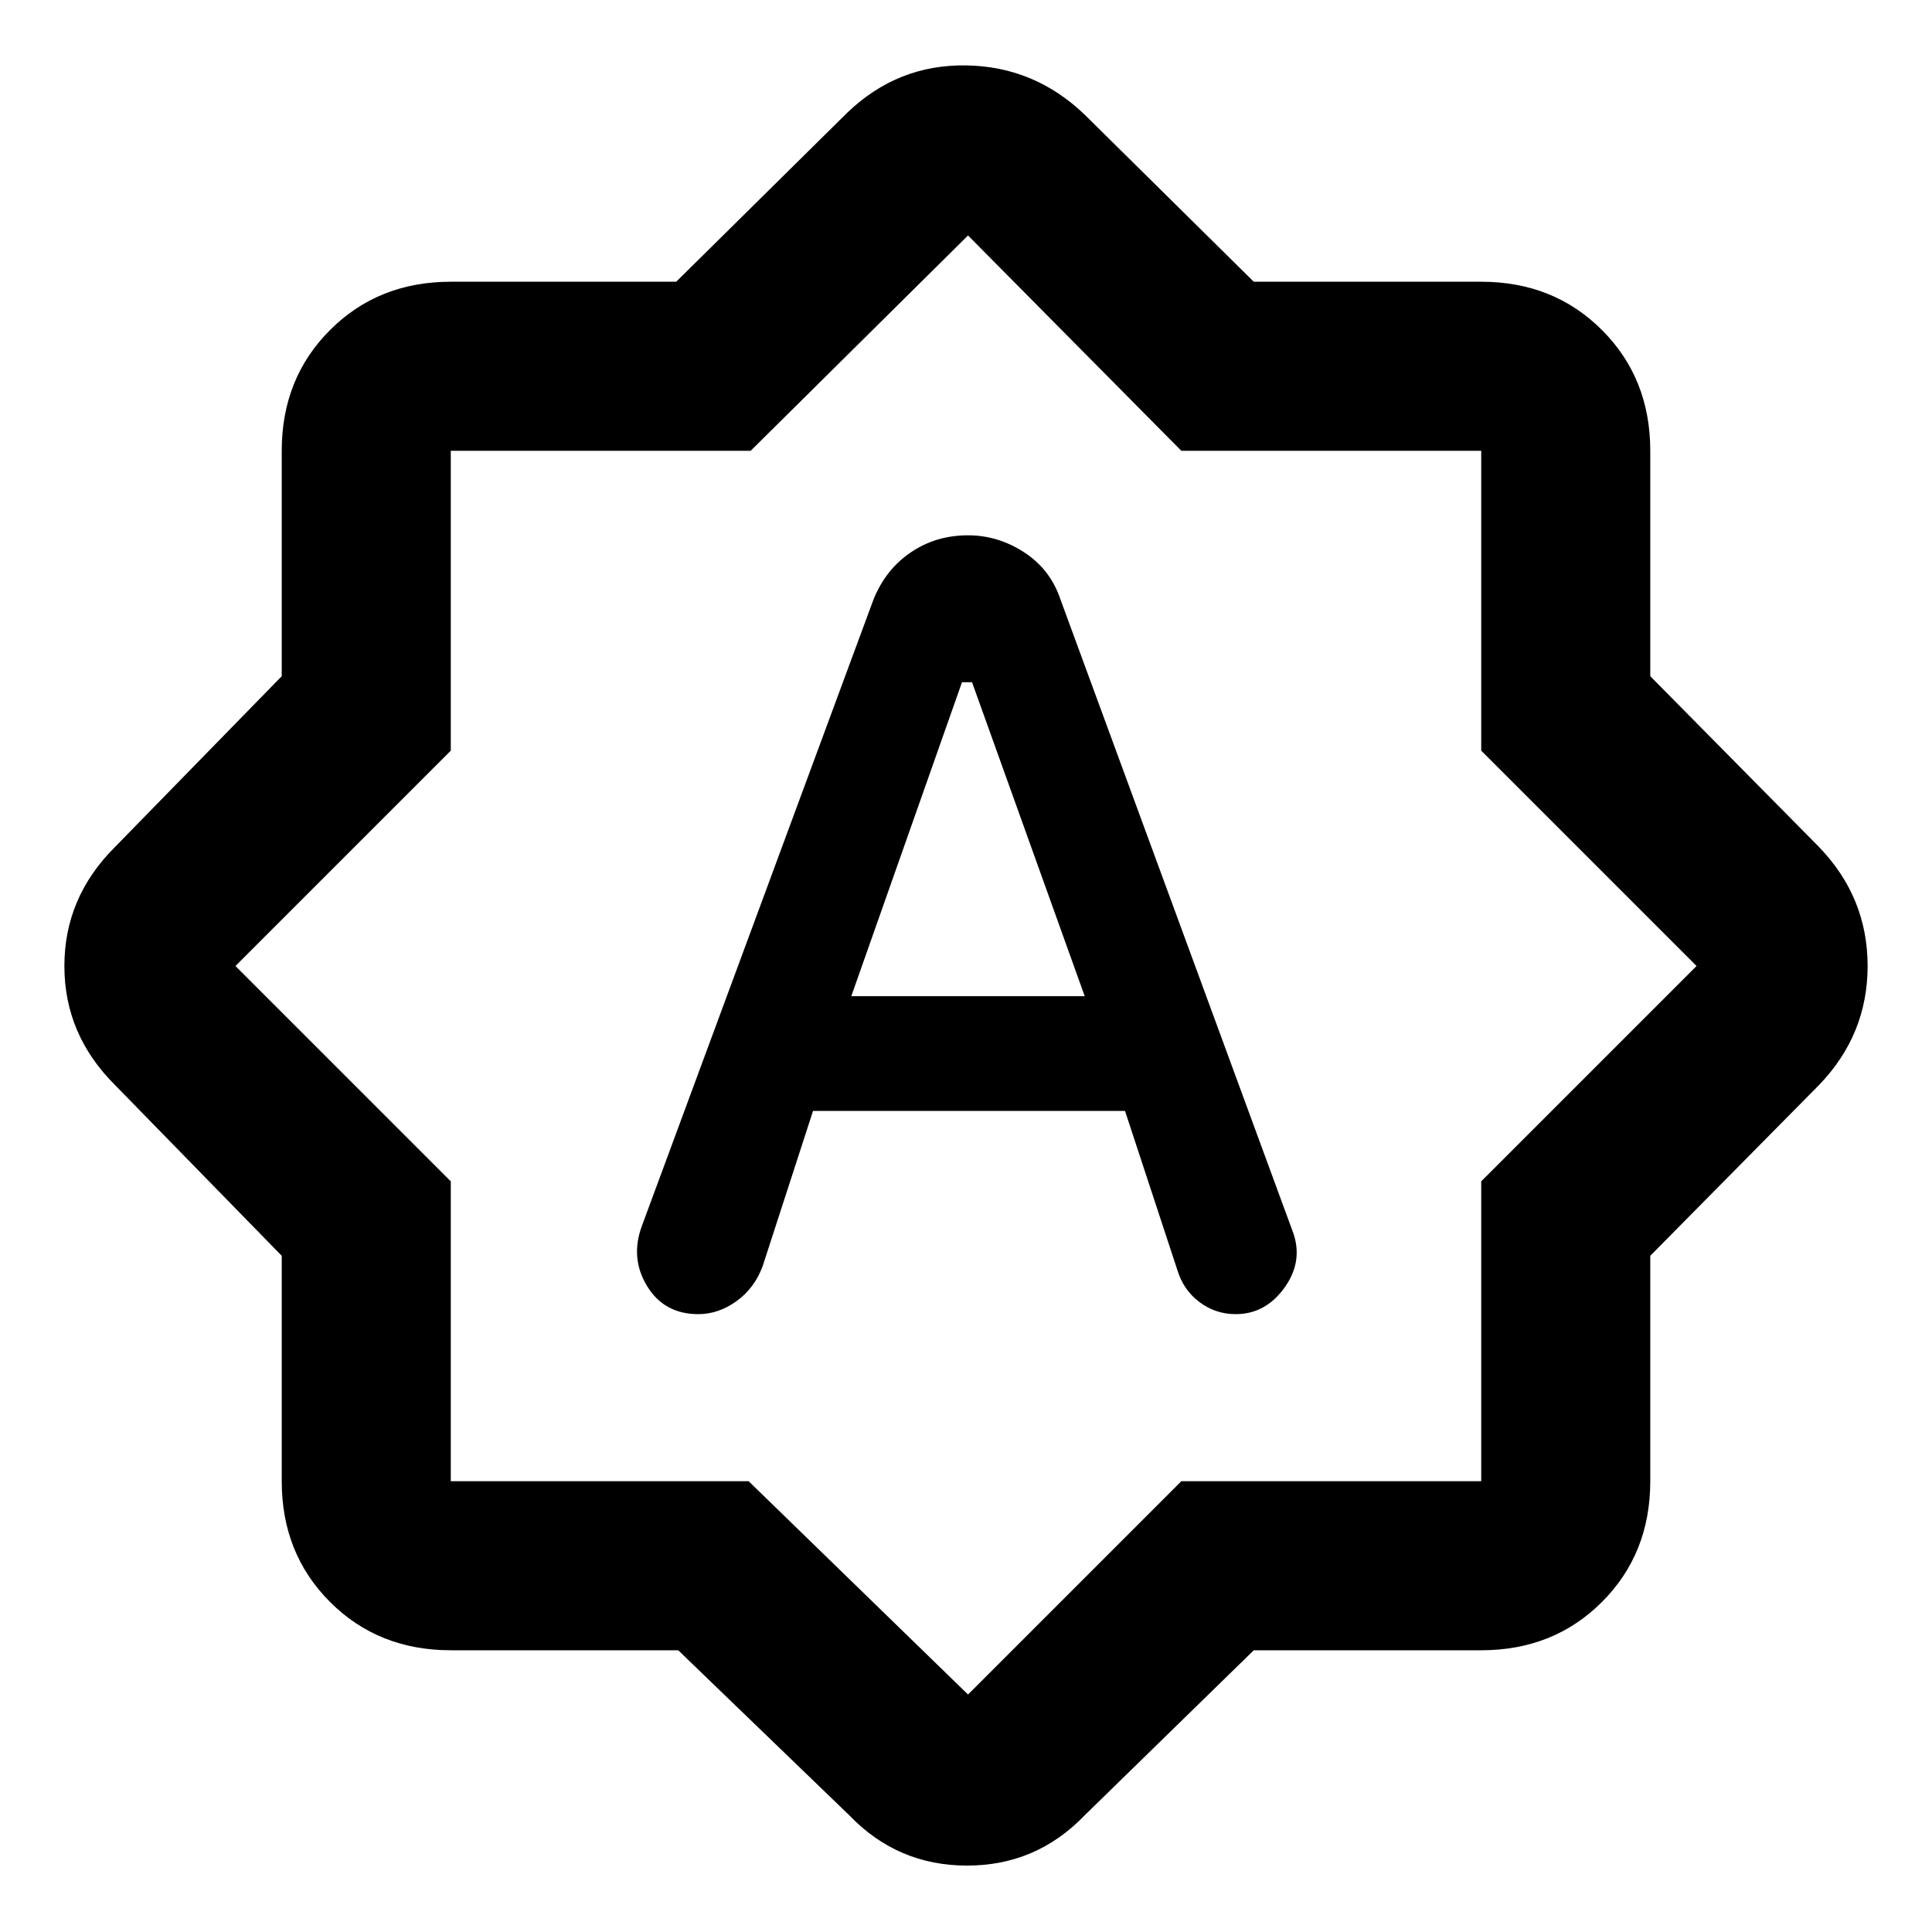 <svg xmlns="http://www.w3.org/2000/svg" height="40" width="40"><path d="M18.083 12.417 13.292 25.375Q13.042 26.042 13.396 26.625Q13.75 27.208 14.458 27.208Q14.875 27.208 15.25 26.938Q15.625 26.667 15.792 26.208L16.833 23H23.292L24.375 26.292Q24.5 26.708 24.833 26.958Q25.167 27.208 25.583 27.208Q26.208 27.208 26.604 26.646Q27 26.083 26.75 25.458L21.958 12.417Q21.75 11.792 21.208 11.438Q20.667 11.083 20.042 11.083Q19.375 11.083 18.854 11.438Q18.333 11.792 18.083 12.417ZM17.625 20.625 19.917 14.125H20.125L22.458 20.625ZM14.042 34.167H9.333Q7.833 34.167 6.833 33.167Q5.833 32.167 5.833 30.667V26L2.375 22.458Q1.333 21.417 1.333 20Q1.333 18.583 2.375 17.542L5.833 14V9.333Q5.833 7.833 6.833 6.833Q7.833 5.833 9.333 5.833H14L17.542 2.333Q18.583 1.333 20 1.354Q21.417 1.375 22.458 2.375L25.958 5.833H30.667Q32.167 5.833 33.167 6.833Q34.167 7.833 34.167 9.333V14L37.667 17.542Q38.667 18.583 38.667 20Q38.667 21.417 37.667 22.458L34.167 26V30.667Q34.167 32.167 33.167 33.167Q32.167 34.167 30.667 34.167H25.958L22.458 37.583Q21.458 38.625 20.021 38.625Q18.583 38.625 17.583 37.583ZM20.042 19.958ZM20.042 35.083 24.458 30.667H30.667V24.458L35.125 20L30.667 15.542V9.333H24.458L20.042 4.875L15.542 9.333H9.333V15.542L4.875 20L9.333 24.458V30.667H15.5Z"/></svg>
